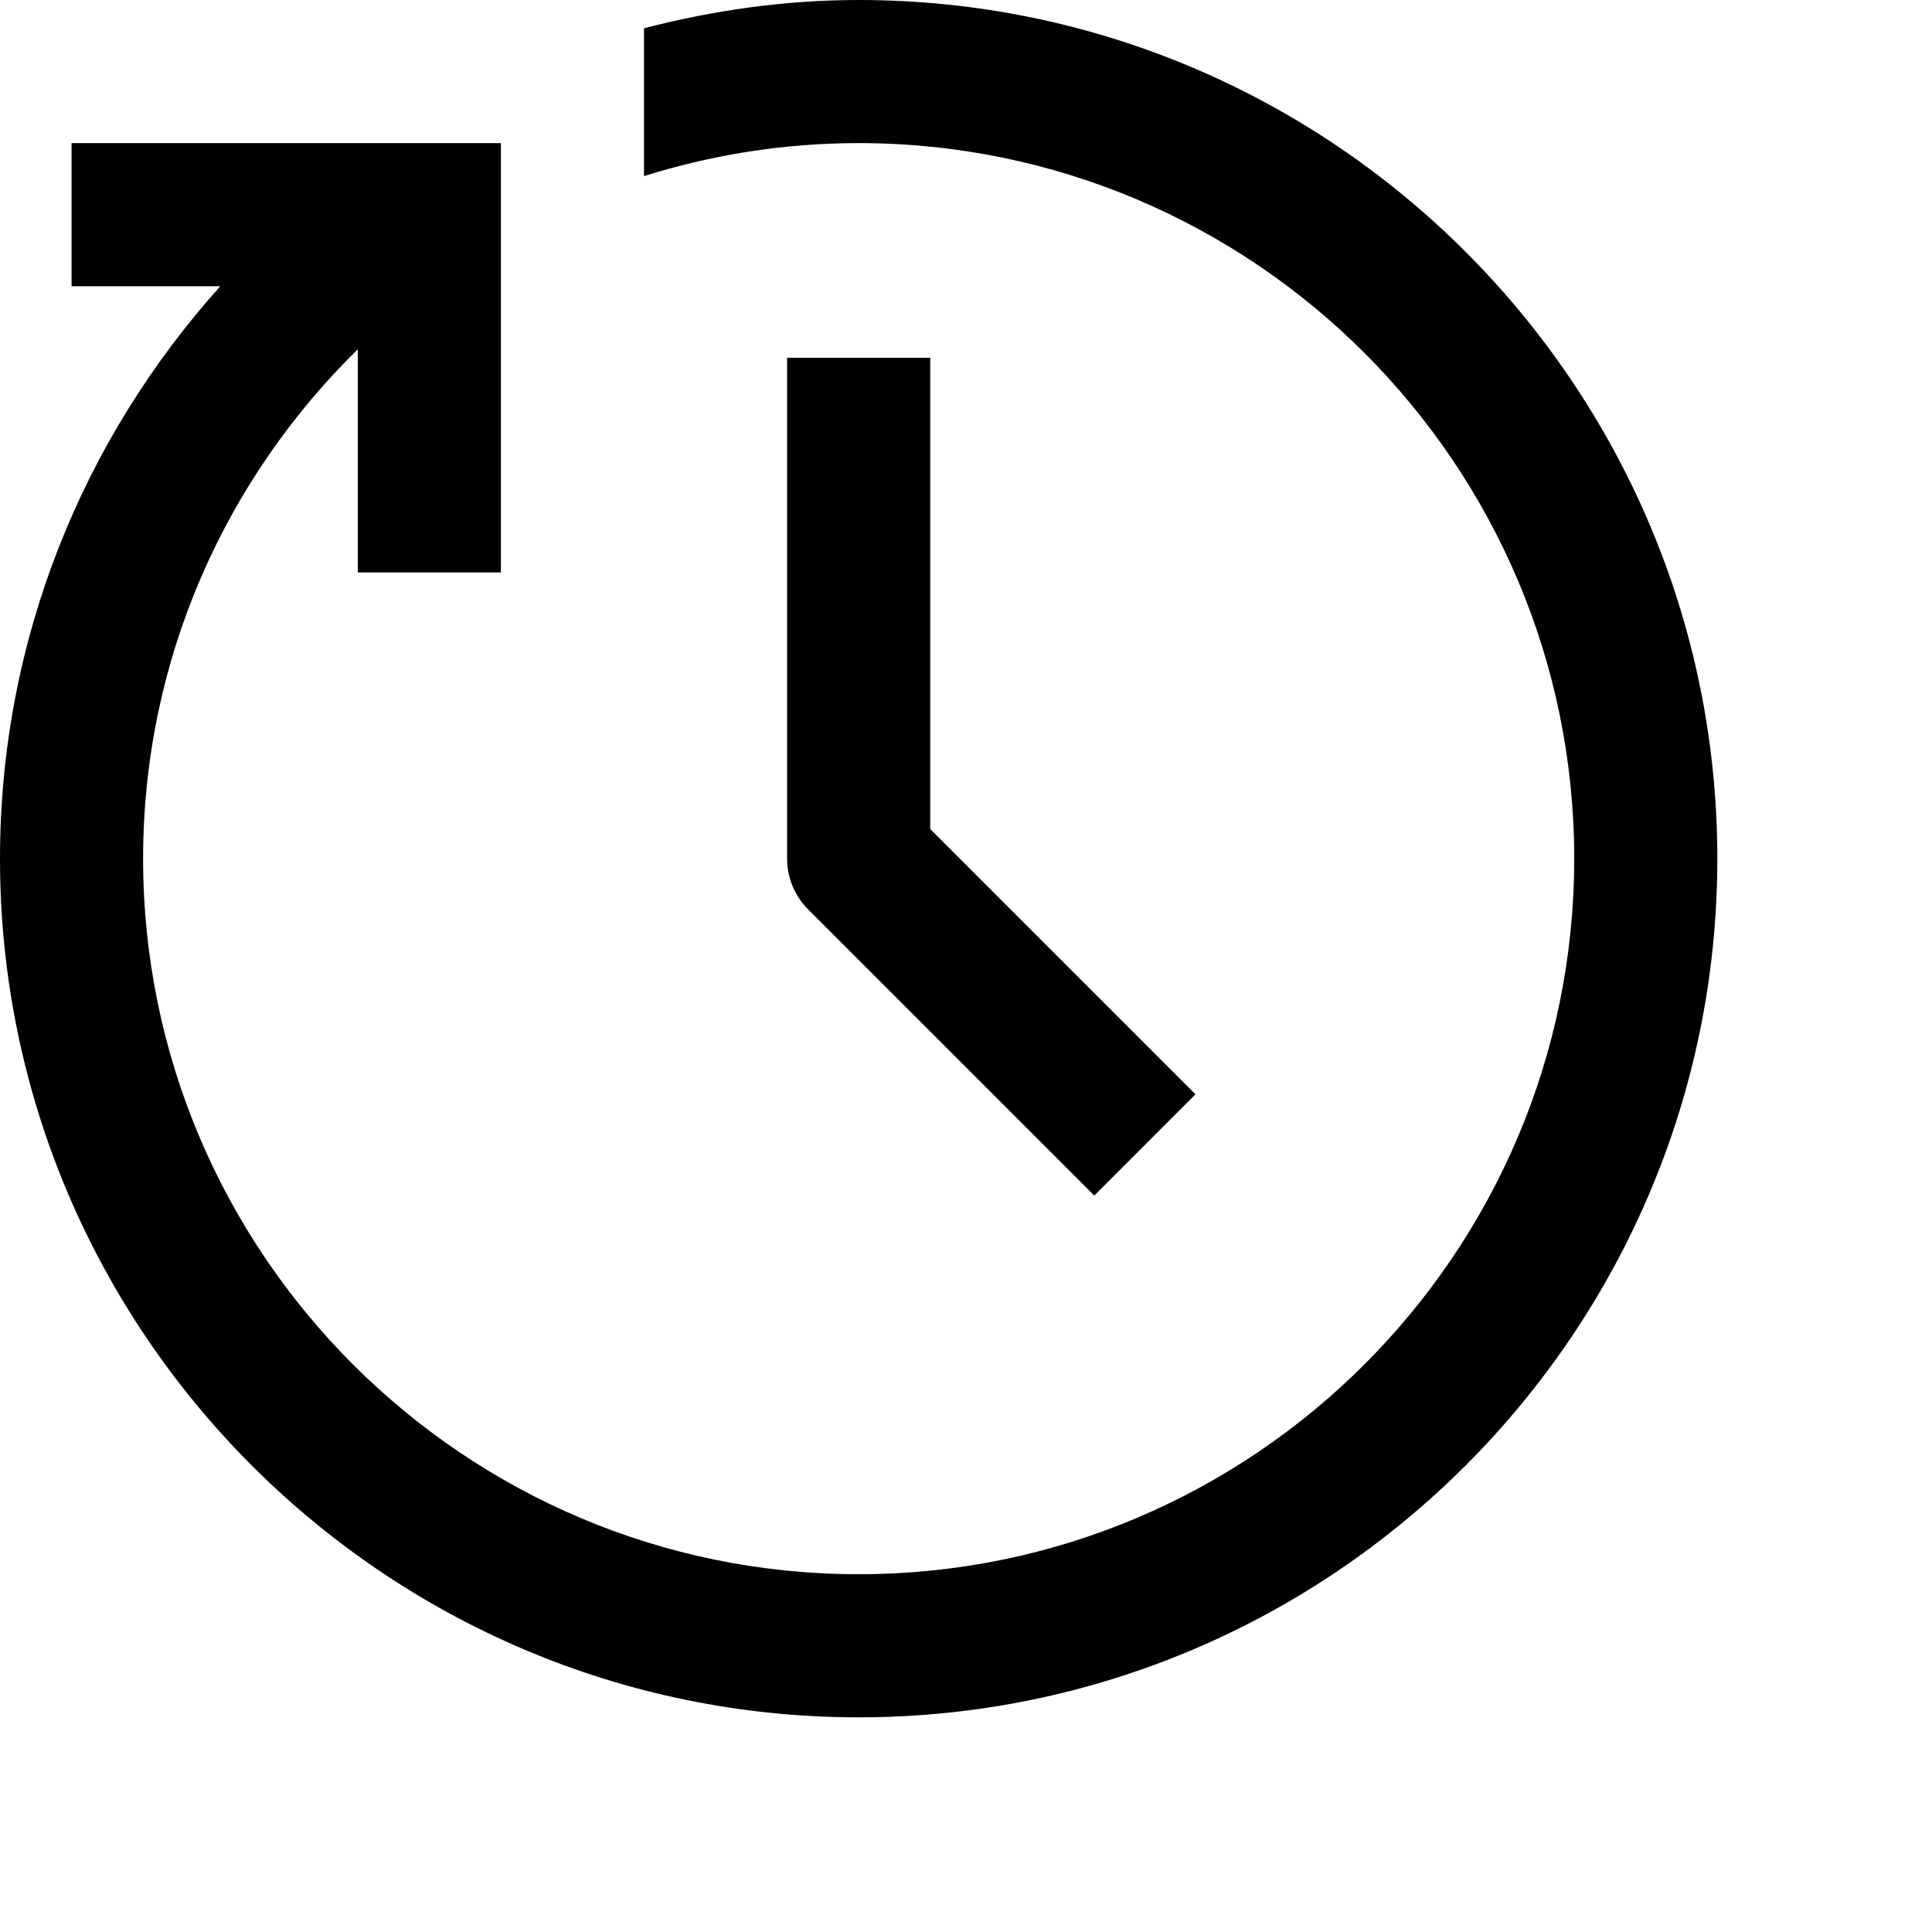 <svg viewBox="0 0 2160 2160" version="1.1" xmlns="http://www.w3.org/2000/svg" height="18pt" width="18pt">
    <path d="M960 0c-82.96 0-163.12 11.68-240 31.6v165.28C795.84 173.04 876.4 160 960 160c441.2 0 800 358.88 800 800s-358.8 800-800 800c-441.12 0-800-358.88-800-800 0-223.04 92.16-424.48 240-569.52V640h160V160H80v160h166.32C93.6 490 0 714 0 960c0 529.36 430.72 960 960 960 529.36 0 960-430.64 960-960S1489.36 0 960 0zm-80 400v560c0 21.2 8.4 41.6 23.44 56.64l320 320 113.12-113.2L1040 926.88V400H880z" stroke="none" stroke-width="1" fill-rule="evenodd"/>
</svg>
